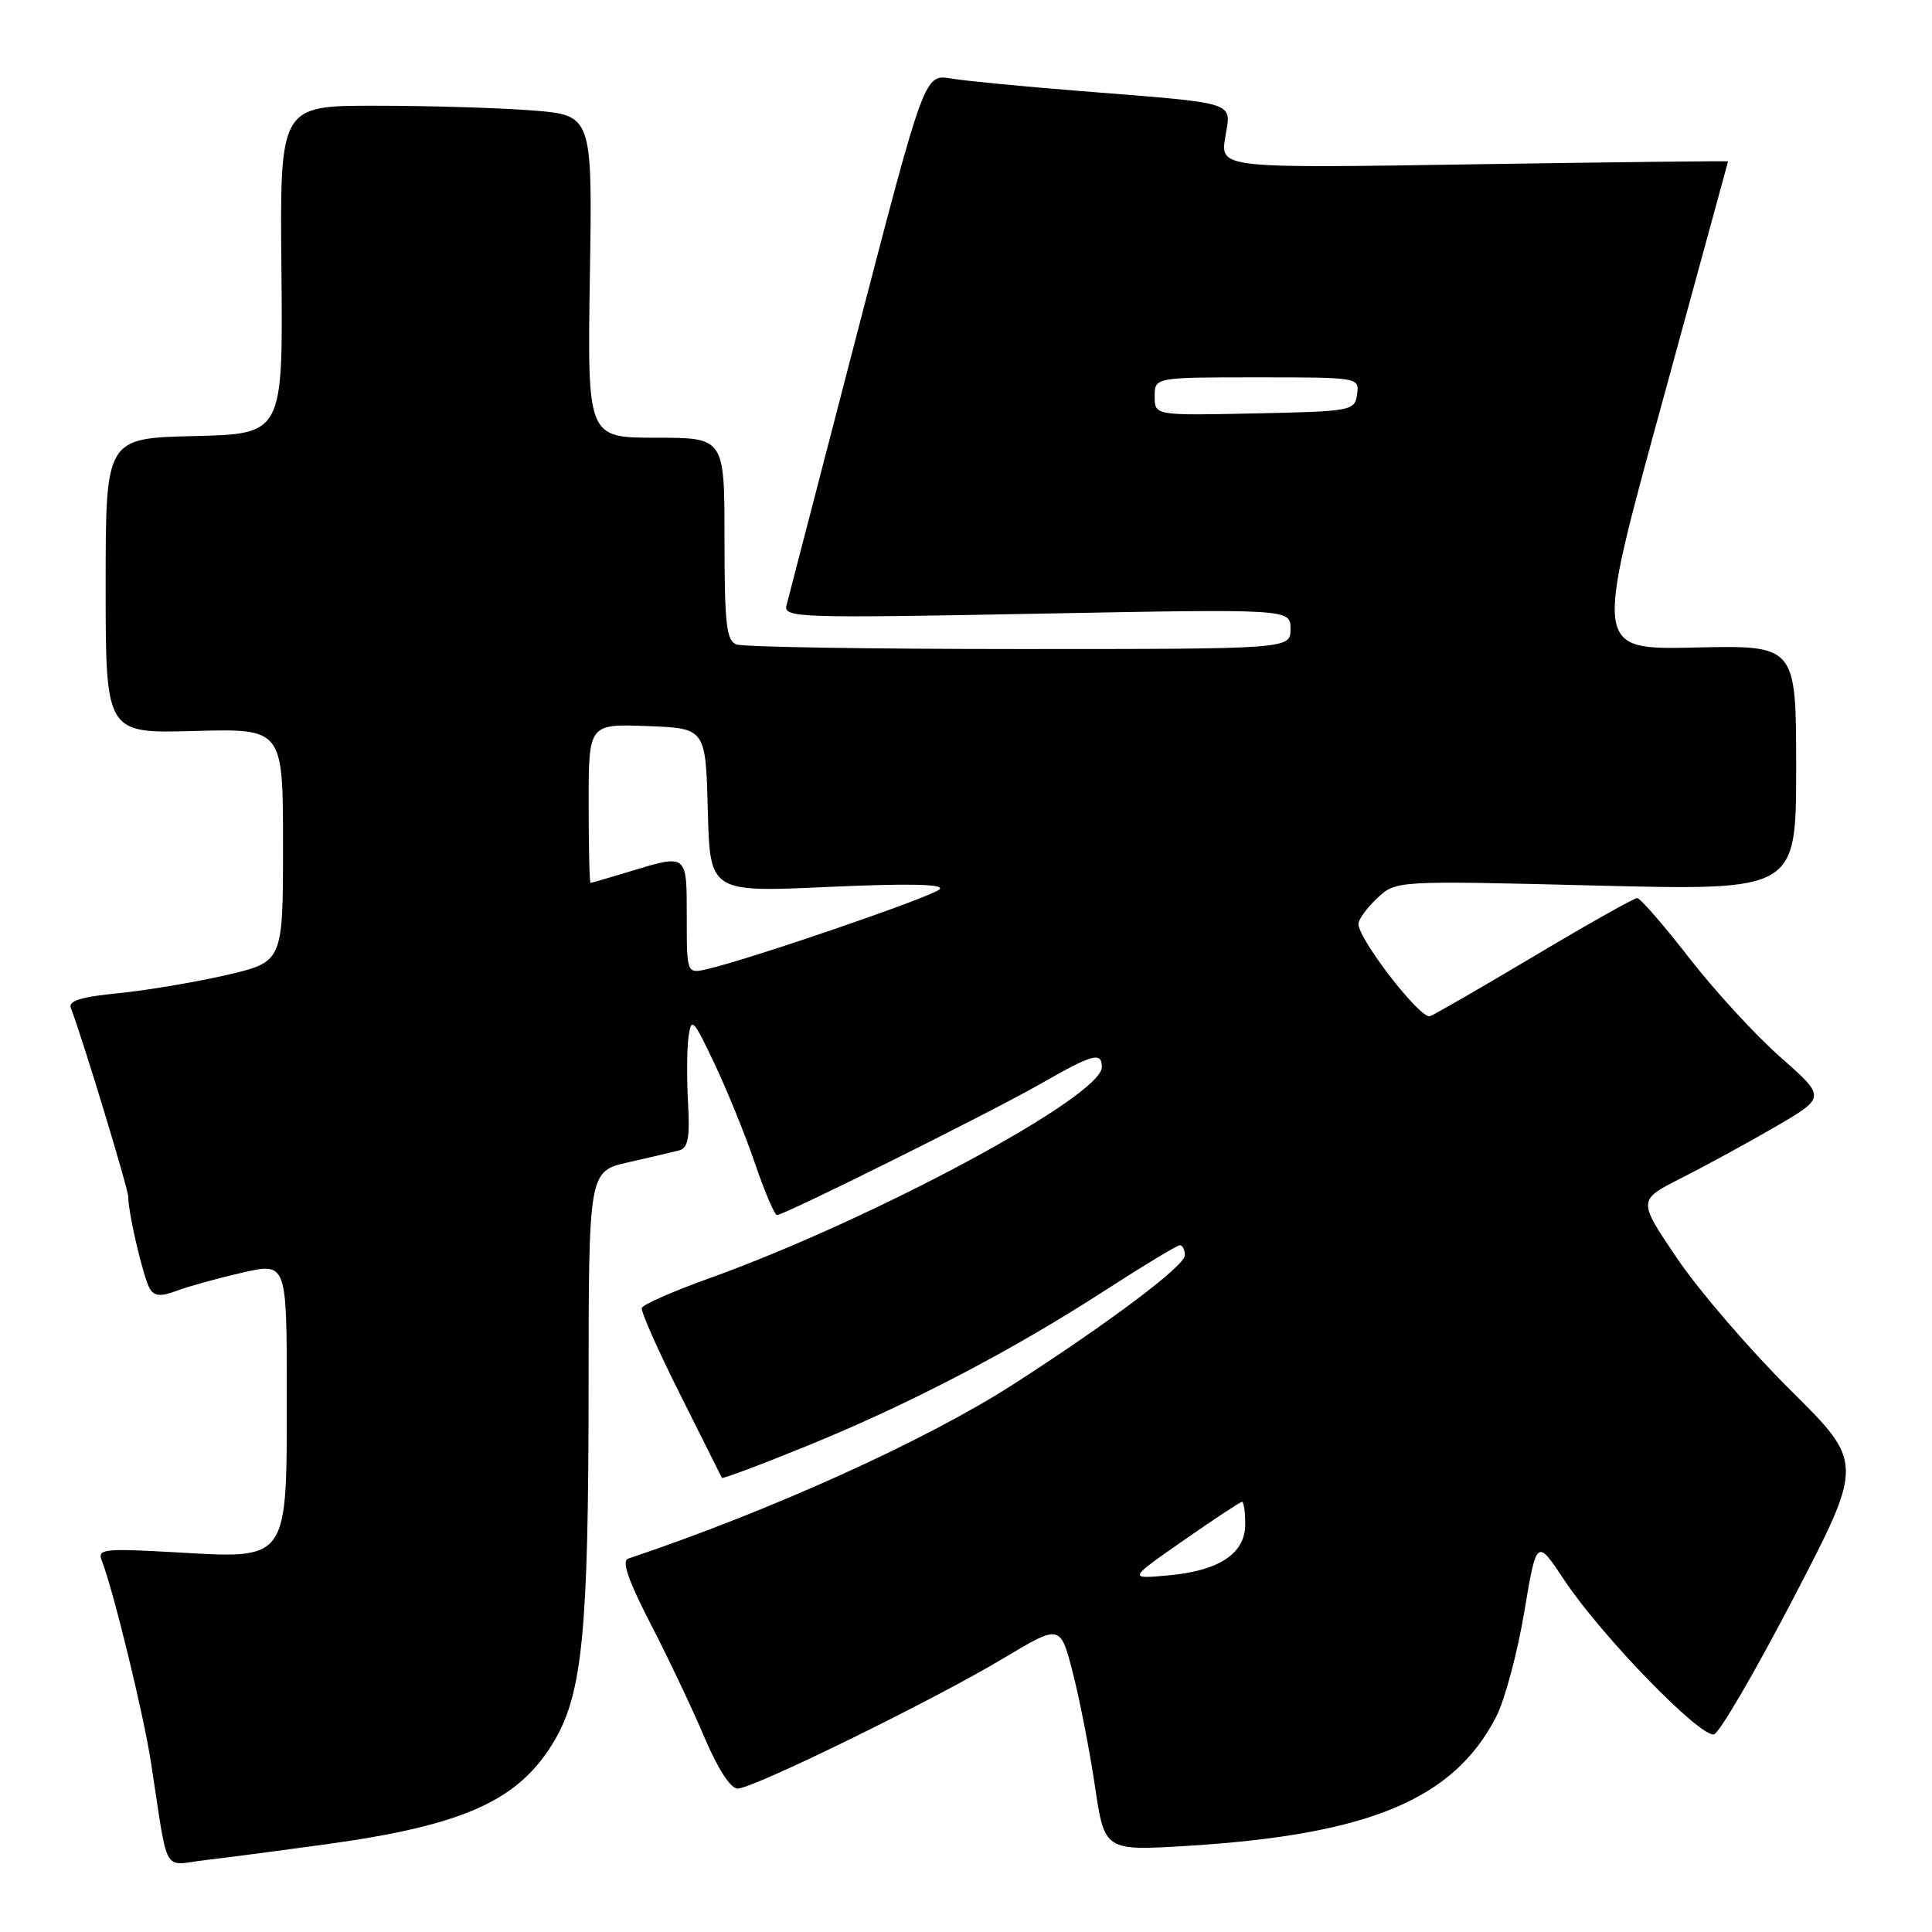 <?xml version="1.0" encoding="UTF-8" standalone="no"?>
<!DOCTYPE svg PUBLIC "-//W3C//DTD SVG 1.1//EN" "http://www.w3.org/Graphics/SVG/1.1/DTD/svg11.dtd" >
<svg xmlns="http://www.w3.org/2000/svg" xmlns:xlink="http://www.w3.org/1999/xlink" version="1.1" viewBox="0 0 256 256">
 <g >
 <path fill="currentColor"
d=" M 43.33 244.36 C 61.66 241.82 68.85 238.53 73.51 230.57 C 77.17 224.30 77.98 215.92 77.99 184.35 C 78.00 155.20 78.00 155.20 83.25 154.01 C 86.14 153.36 89.17 152.65 90.00 152.43 C 91.17 152.12 91.43 150.73 91.17 146.17 C 90.99 142.94 91.02 139.00 91.23 137.40 C 91.60 134.72 91.86 135.00 94.70 141.00 C 96.39 144.57 98.81 150.54 100.07 154.25 C 101.34 157.96 102.64 161.00 102.95 161.00 C 103.94 161.00 131.20 147.43 137.85 143.63 C 144.82 139.64 146.00 139.32 146.00 141.40 C 146.00 145.29 115.61 161.62 93.90 169.41 C 89.17 171.11 85.19 172.86 85.04 173.31 C 84.89 173.75 87.19 178.93 90.14 184.81 C 93.09 190.69 95.57 195.64 95.65 195.82 C 95.73 195.99 100.91 194.05 107.15 191.50 C 120.65 185.99 134.14 178.94 146.59 170.88 C 151.59 167.65 155.98 165.00 156.34 165.00 C 156.70 165.00 157.00 165.60 157.00 166.34 C 157.00 167.72 146.96 175.27 134.19 183.48 C 122.62 190.91 102.16 200.17 83.23 206.53 C 82.34 206.82 83.25 209.44 86.24 215.23 C 88.59 219.78 91.79 226.54 93.36 230.25 C 95.10 234.35 96.81 237.00 97.73 237.00 C 99.79 237.00 123.75 225.26 133.00 219.71 C 140.50 215.22 140.50 215.22 142.16 221.67 C 143.07 225.22 144.39 231.98 145.09 236.70 C 146.36 245.26 146.36 245.26 157.43 244.58 C 181.44 243.09 192.62 238.41 198.24 227.50 C 199.38 225.30 201.05 219.08 201.96 213.67 C 203.61 203.84 203.61 203.84 207.29 209.39 C 212.22 216.80 225.40 230.37 227.13 229.80 C 227.88 229.55 232.65 221.36 237.73 211.59 C 246.96 193.83 246.96 193.83 237.22 184.17 C 231.86 178.85 225.12 171.02 222.24 166.76 C 217.00 159.03 217.00 159.03 222.75 156.12 C 225.91 154.52 231.53 151.46 235.23 149.31 C 241.95 145.40 241.95 145.40 235.96 140.12 C 232.66 137.22 227.20 131.28 223.82 126.92 C 220.44 122.57 217.34 119.00 216.93 119.00 C 216.53 119.00 210.46 122.41 203.45 126.59 C 196.45 130.76 190.16 134.39 189.48 134.65 C 188.25 135.12 180.00 124.48 180.00 122.42 C 180.00 121.83 181.12 120.30 182.49 119.01 C 184.97 116.68 184.97 116.68 211.49 117.34 C 238.00 118.00 238.00 118.00 238.00 101.75 C 238.00 85.50 238.00 85.50 224.64 85.80 C 211.27 86.10 211.27 86.10 220.12 53.80 C 224.98 36.04 228.97 21.44 228.98 21.38 C 228.99 21.31 213.86 21.49 195.35 21.77 C 161.70 22.30 161.70 22.30 162.35 18.19 C 163.13 13.36 164.40 13.76 143.00 12.05 C 135.57 11.46 127.92 10.72 126.00 10.40 C 122.50 9.82 122.50 9.82 113.57 44.16 C 108.66 63.05 104.45 79.28 104.21 80.23 C 103.80 81.85 105.85 81.92 137.39 81.32 C 171.00 80.68 171.00 80.68 171.00 83.34 C 171.00 86.00 171.00 86.00 135.08 86.00 C 115.33 86.00 98.45 85.73 97.58 85.39 C 96.25 84.88 96.00 82.68 96.00 71.39 C 96.00 58.00 96.00 58.00 86.91 58.00 C 77.83 58.00 77.83 58.00 78.16 36.63 C 78.50 15.26 78.50 15.26 70.50 14.63 C 66.10 14.29 56.78 14.01 49.79 14.01 C 37.08 14.00 37.08 14.00 37.29 35.75 C 37.50 57.50 37.50 57.50 25.75 57.78 C 14.00 58.06 14.00 58.06 14.00 77.62 C 14.00 97.19 14.00 97.19 25.75 96.86 C 37.50 96.54 37.50 96.54 37.50 111.99 C 37.50 127.45 37.50 127.45 30.04 129.19 C 25.93 130.14 19.49 131.22 15.73 131.60 C 10.71 132.09 9.02 132.62 9.39 133.57 C 10.97 137.69 17.00 157.54 17.00 158.62 C 17.00 160.83 19.03 169.44 19.87 170.79 C 20.47 171.76 21.34 171.82 23.36 171.05 C 24.85 170.49 28.75 169.40 32.03 168.65 C 38.00 167.27 38.00 167.27 38.00 184.63 C 38.00 207.05 38.35 206.55 23.27 205.69 C 13.71 205.15 12.88 205.25 13.49 206.80 C 15.02 210.70 18.99 227.00 20.00 233.50 C 22.38 248.89 21.40 247.14 27.30 246.46 C 30.16 246.13 37.37 245.18 43.33 244.36 Z  M 156.83 204.11 C 160.86 201.30 164.35 199.00 164.58 199.00 C 164.81 199.00 165.00 200.34 165.00 201.98 C 165.00 205.87 161.52 208.16 154.69 208.76 C 149.50 209.22 149.50 209.22 156.83 204.11 Z  M 91.00 121.52 C 91.00 113.06 91.11 113.15 83.41 115.49 C 80.71 116.31 78.39 116.98 78.25 116.99 C 78.11 117.00 78.00 112.26 78.00 106.46 C 78.00 95.92 78.00 95.92 85.75 96.21 C 93.50 96.50 93.50 96.50 93.79 107.37 C 94.07 118.24 94.07 118.24 109.79 117.52 C 120.52 117.04 125.18 117.14 124.50 117.84 C 123.55 118.81 99.60 127.04 93.75 128.40 C 91.00 129.04 91.00 129.04 91.00 121.52 Z  M 153.00 52.53 C 153.00 50.00 153.00 50.00 166.57 50.00 C 180.07 50.00 180.14 50.01 179.82 52.25 C 179.51 54.44 179.13 54.51 166.25 54.78 C 153.00 55.06 153.00 55.06 153.00 52.53 Z "/>
</g>
</svg>